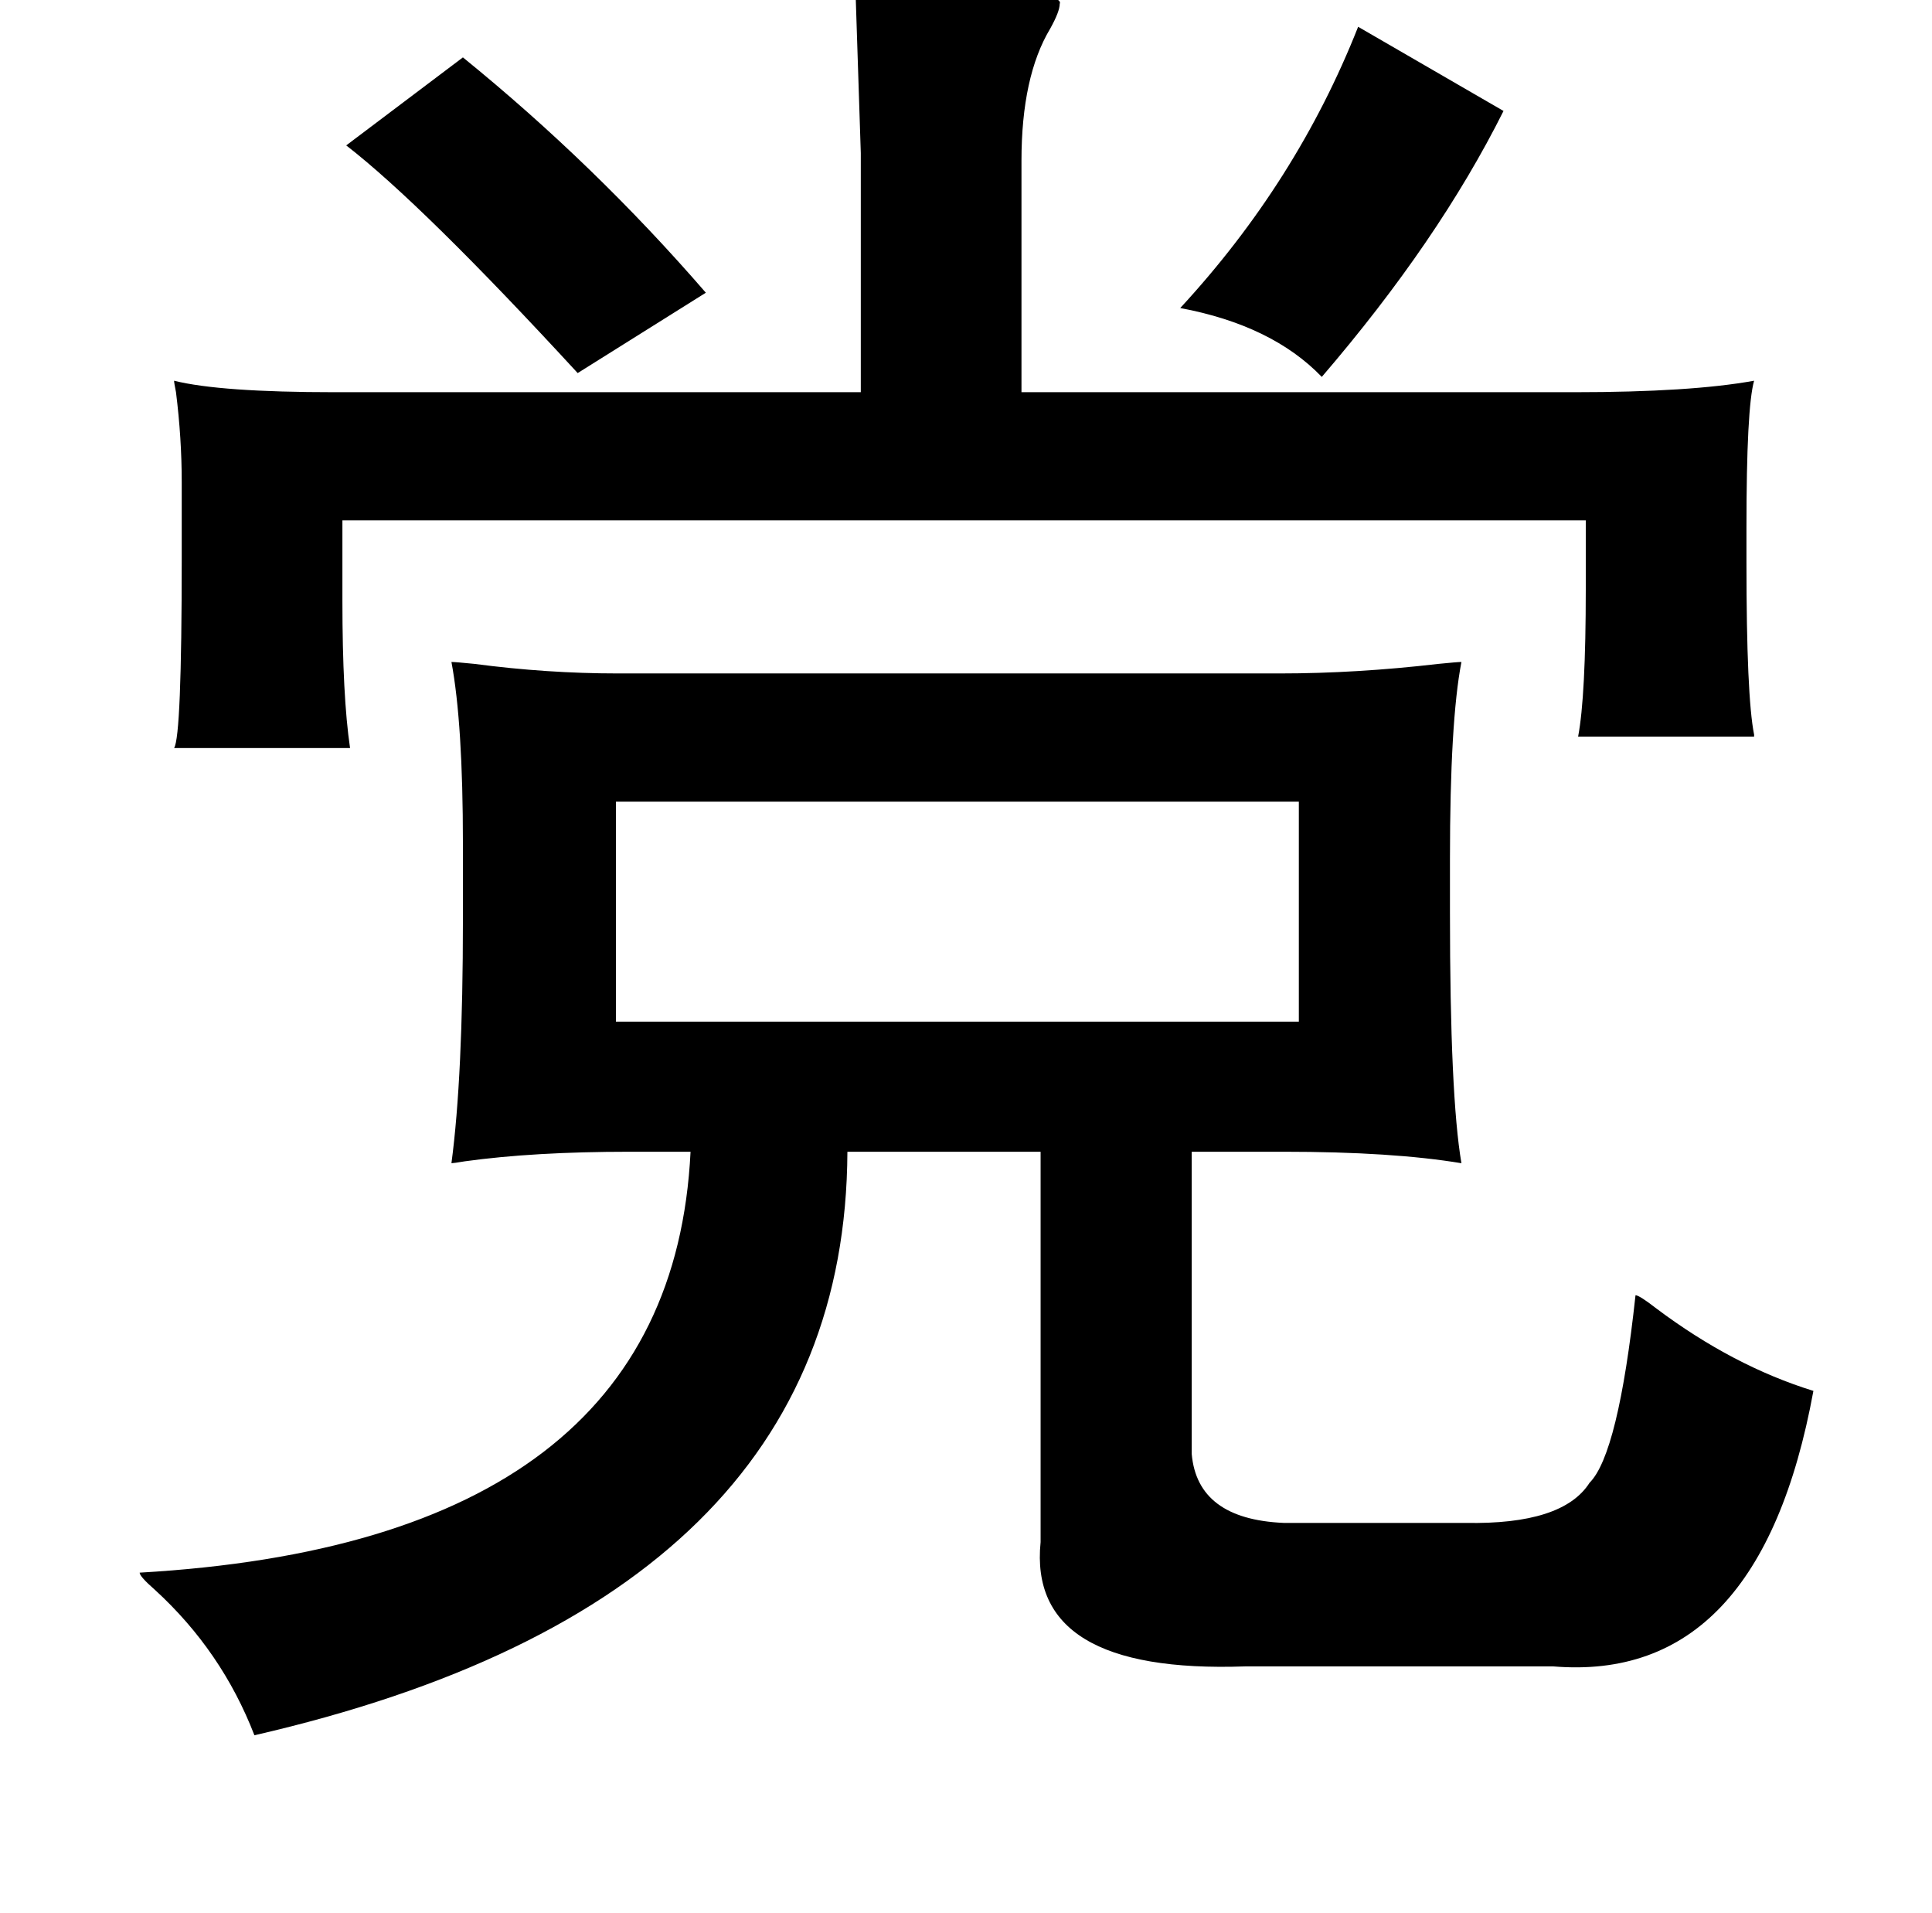 <?xml version="1.0" standalone="no"?>
<!DOCTYPE svg PUBLIC "-//W3C//DTD SVG 1.1//EN" "http://www.w3.org/Graphics/SVG/1.1/DTD/svg11.dtd" >
<svg xmlns="http://www.w3.org/2000/svg" xmlns:xlink="http://www.w3.org/1999/xlink" version="1.1" viewBox="-10 0 1010 1000">
   <path fill="currentColor"
d="M437 -12q111 6 107 14q0 4 -5 13q-15 25 -15 69v121h289q61 0 94 -6q-4 14 -4 77v18q0 70 4 90v1h-92q4 -21 4 -77v-36h-650v42q0 50 4 77h-92q4 -6 4 -99v-40q0 -23 -3 -47q-1 -5 -1 -6q24 6 84 6h275v-125zM226 346q2 0 12 1q38 5 75 5h346q40 0 83 -5q10 -1 12 -1
q-6 31 -6 103v28q0 96 6 131q-36 -6 -93 -6h-48v158q3 34 48 36h95q51 1 65 -21q15 -15 24 -98q2 0 11 7q40 30 82 43q-28 153 -136 144h-161q-114 4 -107 -65v-204h-101q-1 234 -310 305q-17 -44 -52 -76q-8 -7 -8 -9q278 -16 288 -220h-32q-50 0 -86 5q-6 1 -7 1
q6 -45 6 -127v-40q0 -63 -6 -95zM669 419h-357v115h357v-115zM171 76l61 -46q69 56 127 123l-67 42q-81 -88 -121 -119zM681 197q-26 -27 -74 -36q61 -66 93 -147l76 44q-34 68 -95 139z" />
</svg>
